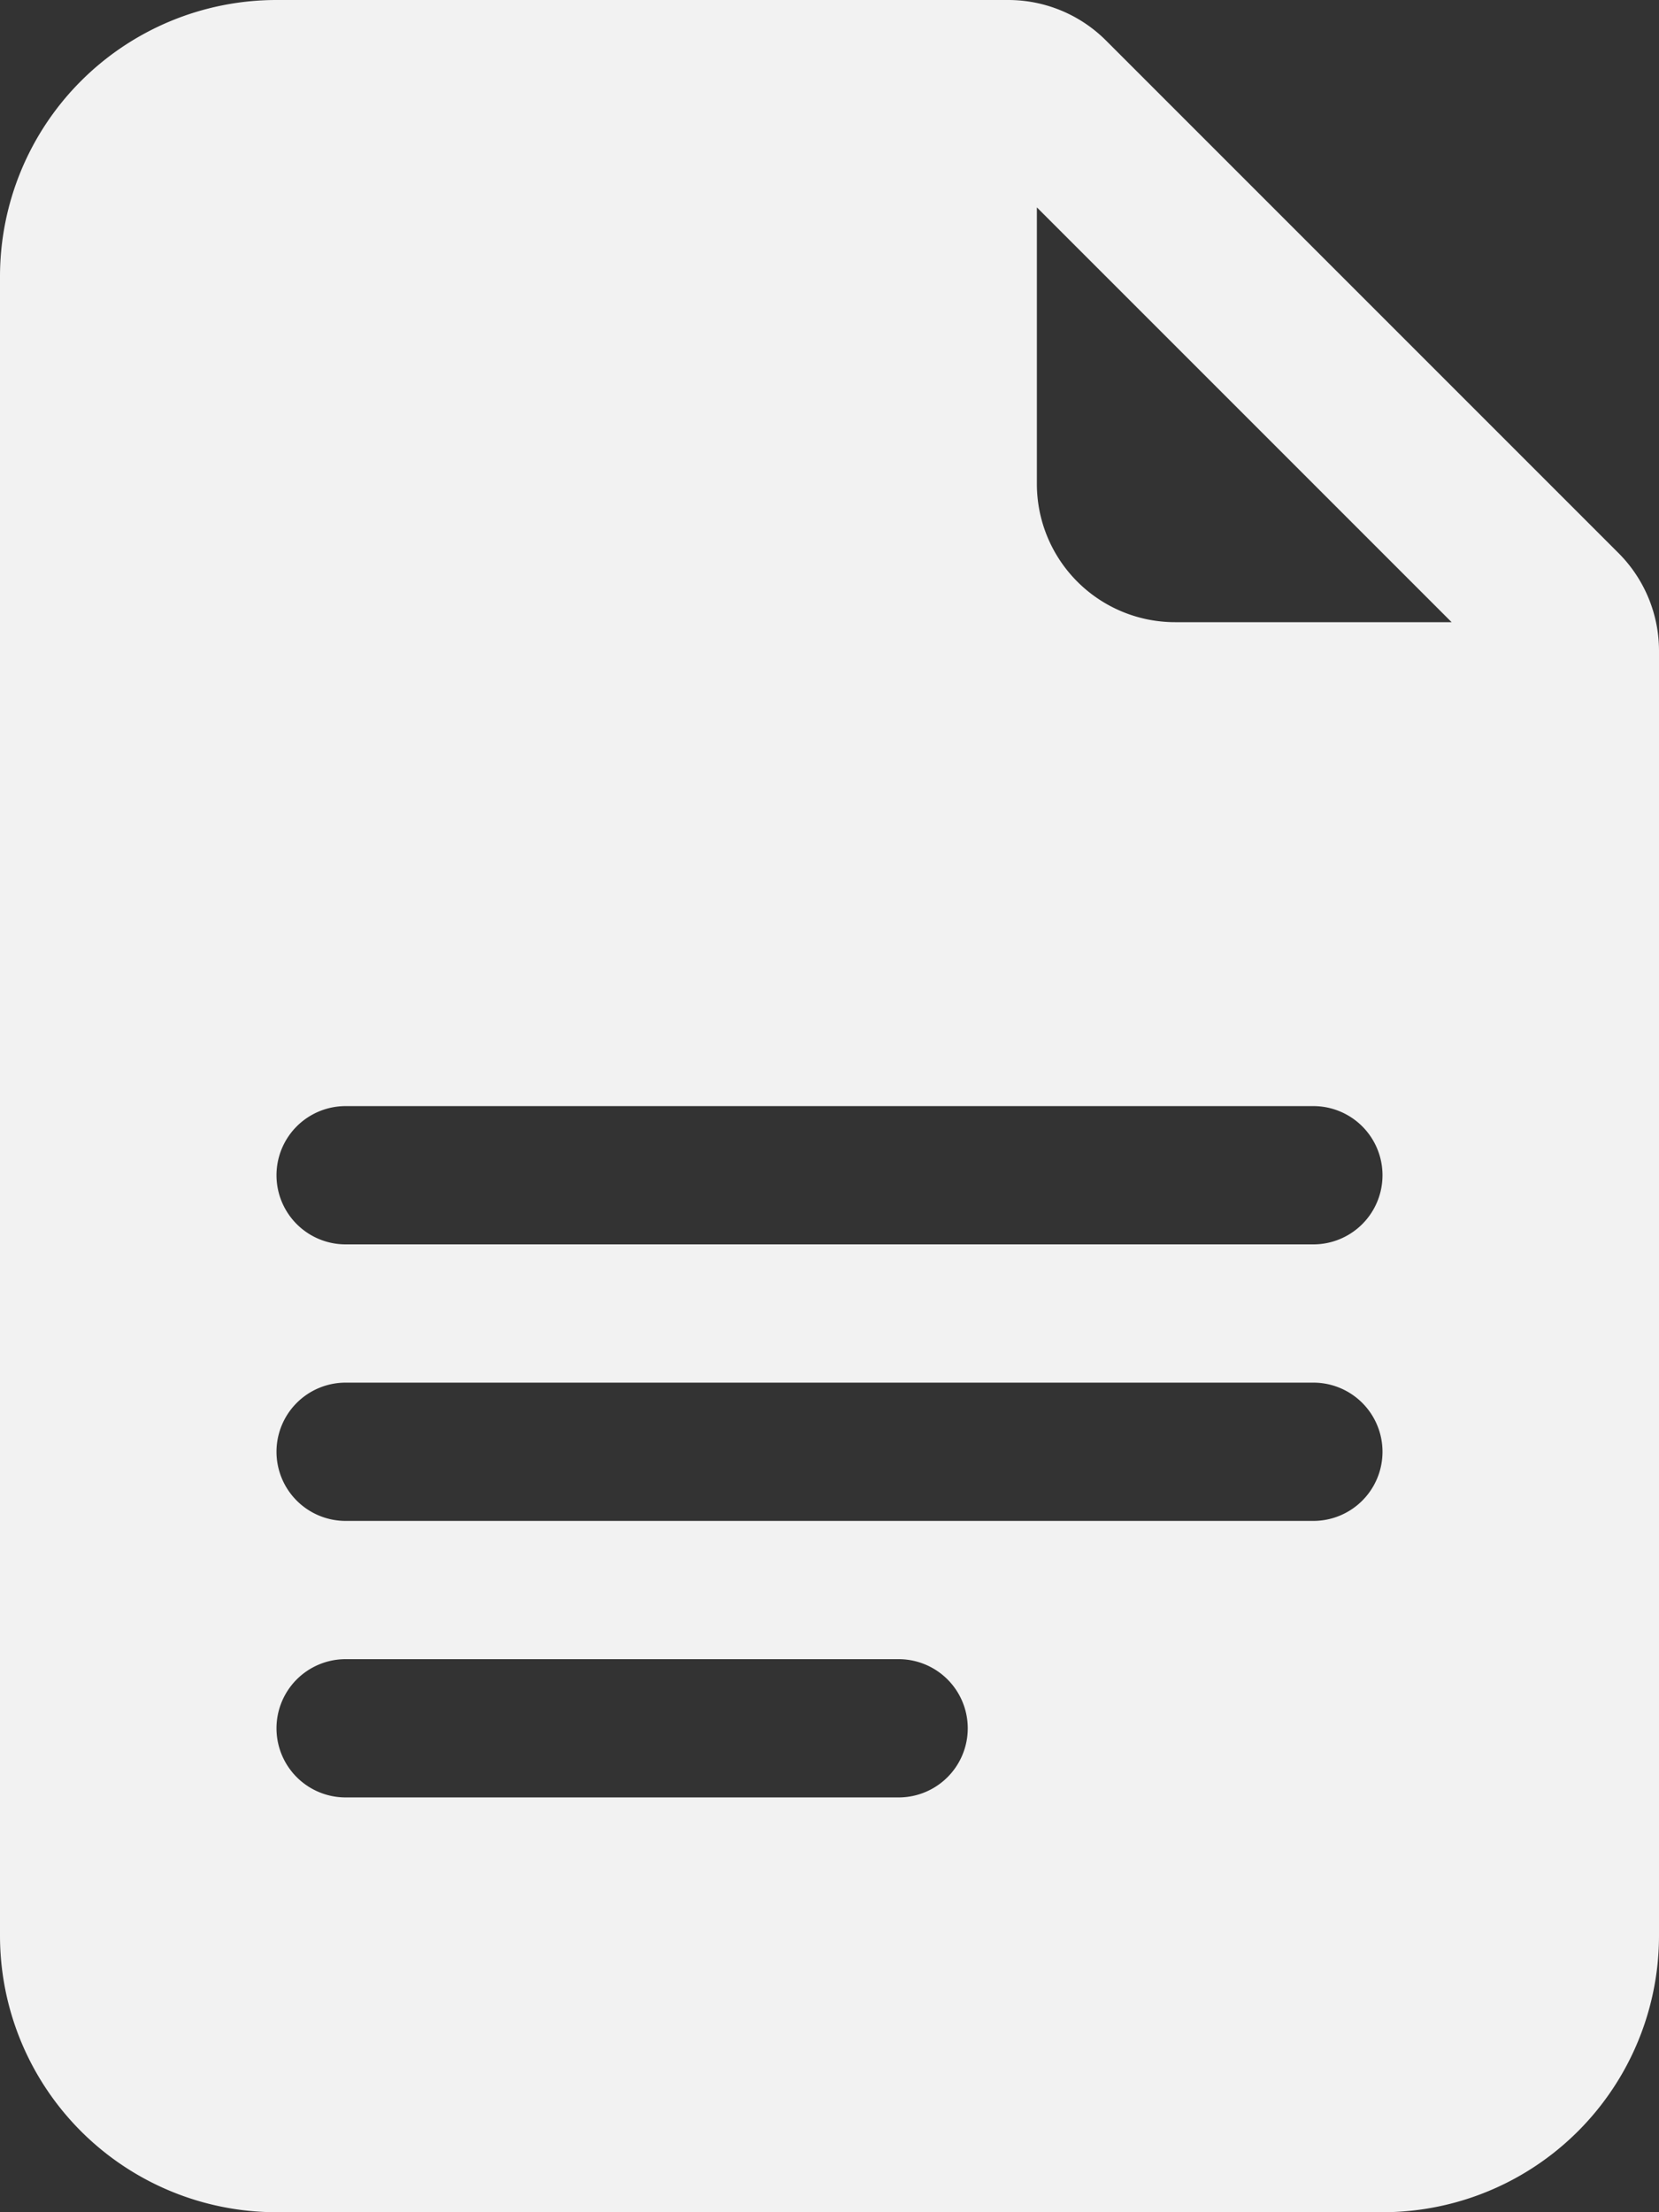 <svg xmlns="http://www.w3.org/2000/svg" width="12" height="16" viewBox="0 0 12 16">
  <rect x="0" y="0" width="12" height="16" fill="#333333" stroke="none"/>
  <path id="file-earmark-text-fill" d="M9.293,0H4A2,2,0,0,0,2,2V14a2,2,0,0,0,2,2h8a2,2,0,0,0,2-2V4.707A1,1,0,0,0,13.707,4L10,.293A1,1,0,0,0,9.293,0ZM9.5,3.5v-2l3,3h-2A1,1,0,0,1,9.5,3.5ZM4.5,9a.5.5,0,0,1,0-1h7a.5.5,0,0,1,0,1ZM4,10.5a.5.5,0,0,1,.5-.5h7a.5.5,0,0,1,0,1h-7A.5.5,0,0,1,4,10.5ZM4.5,13a.5.5,0,0,1,0-1h4a.5.5,0,0,1,0,1Z" transform="translate(-2)" fill="#f2f2f2"/>
</svg>
